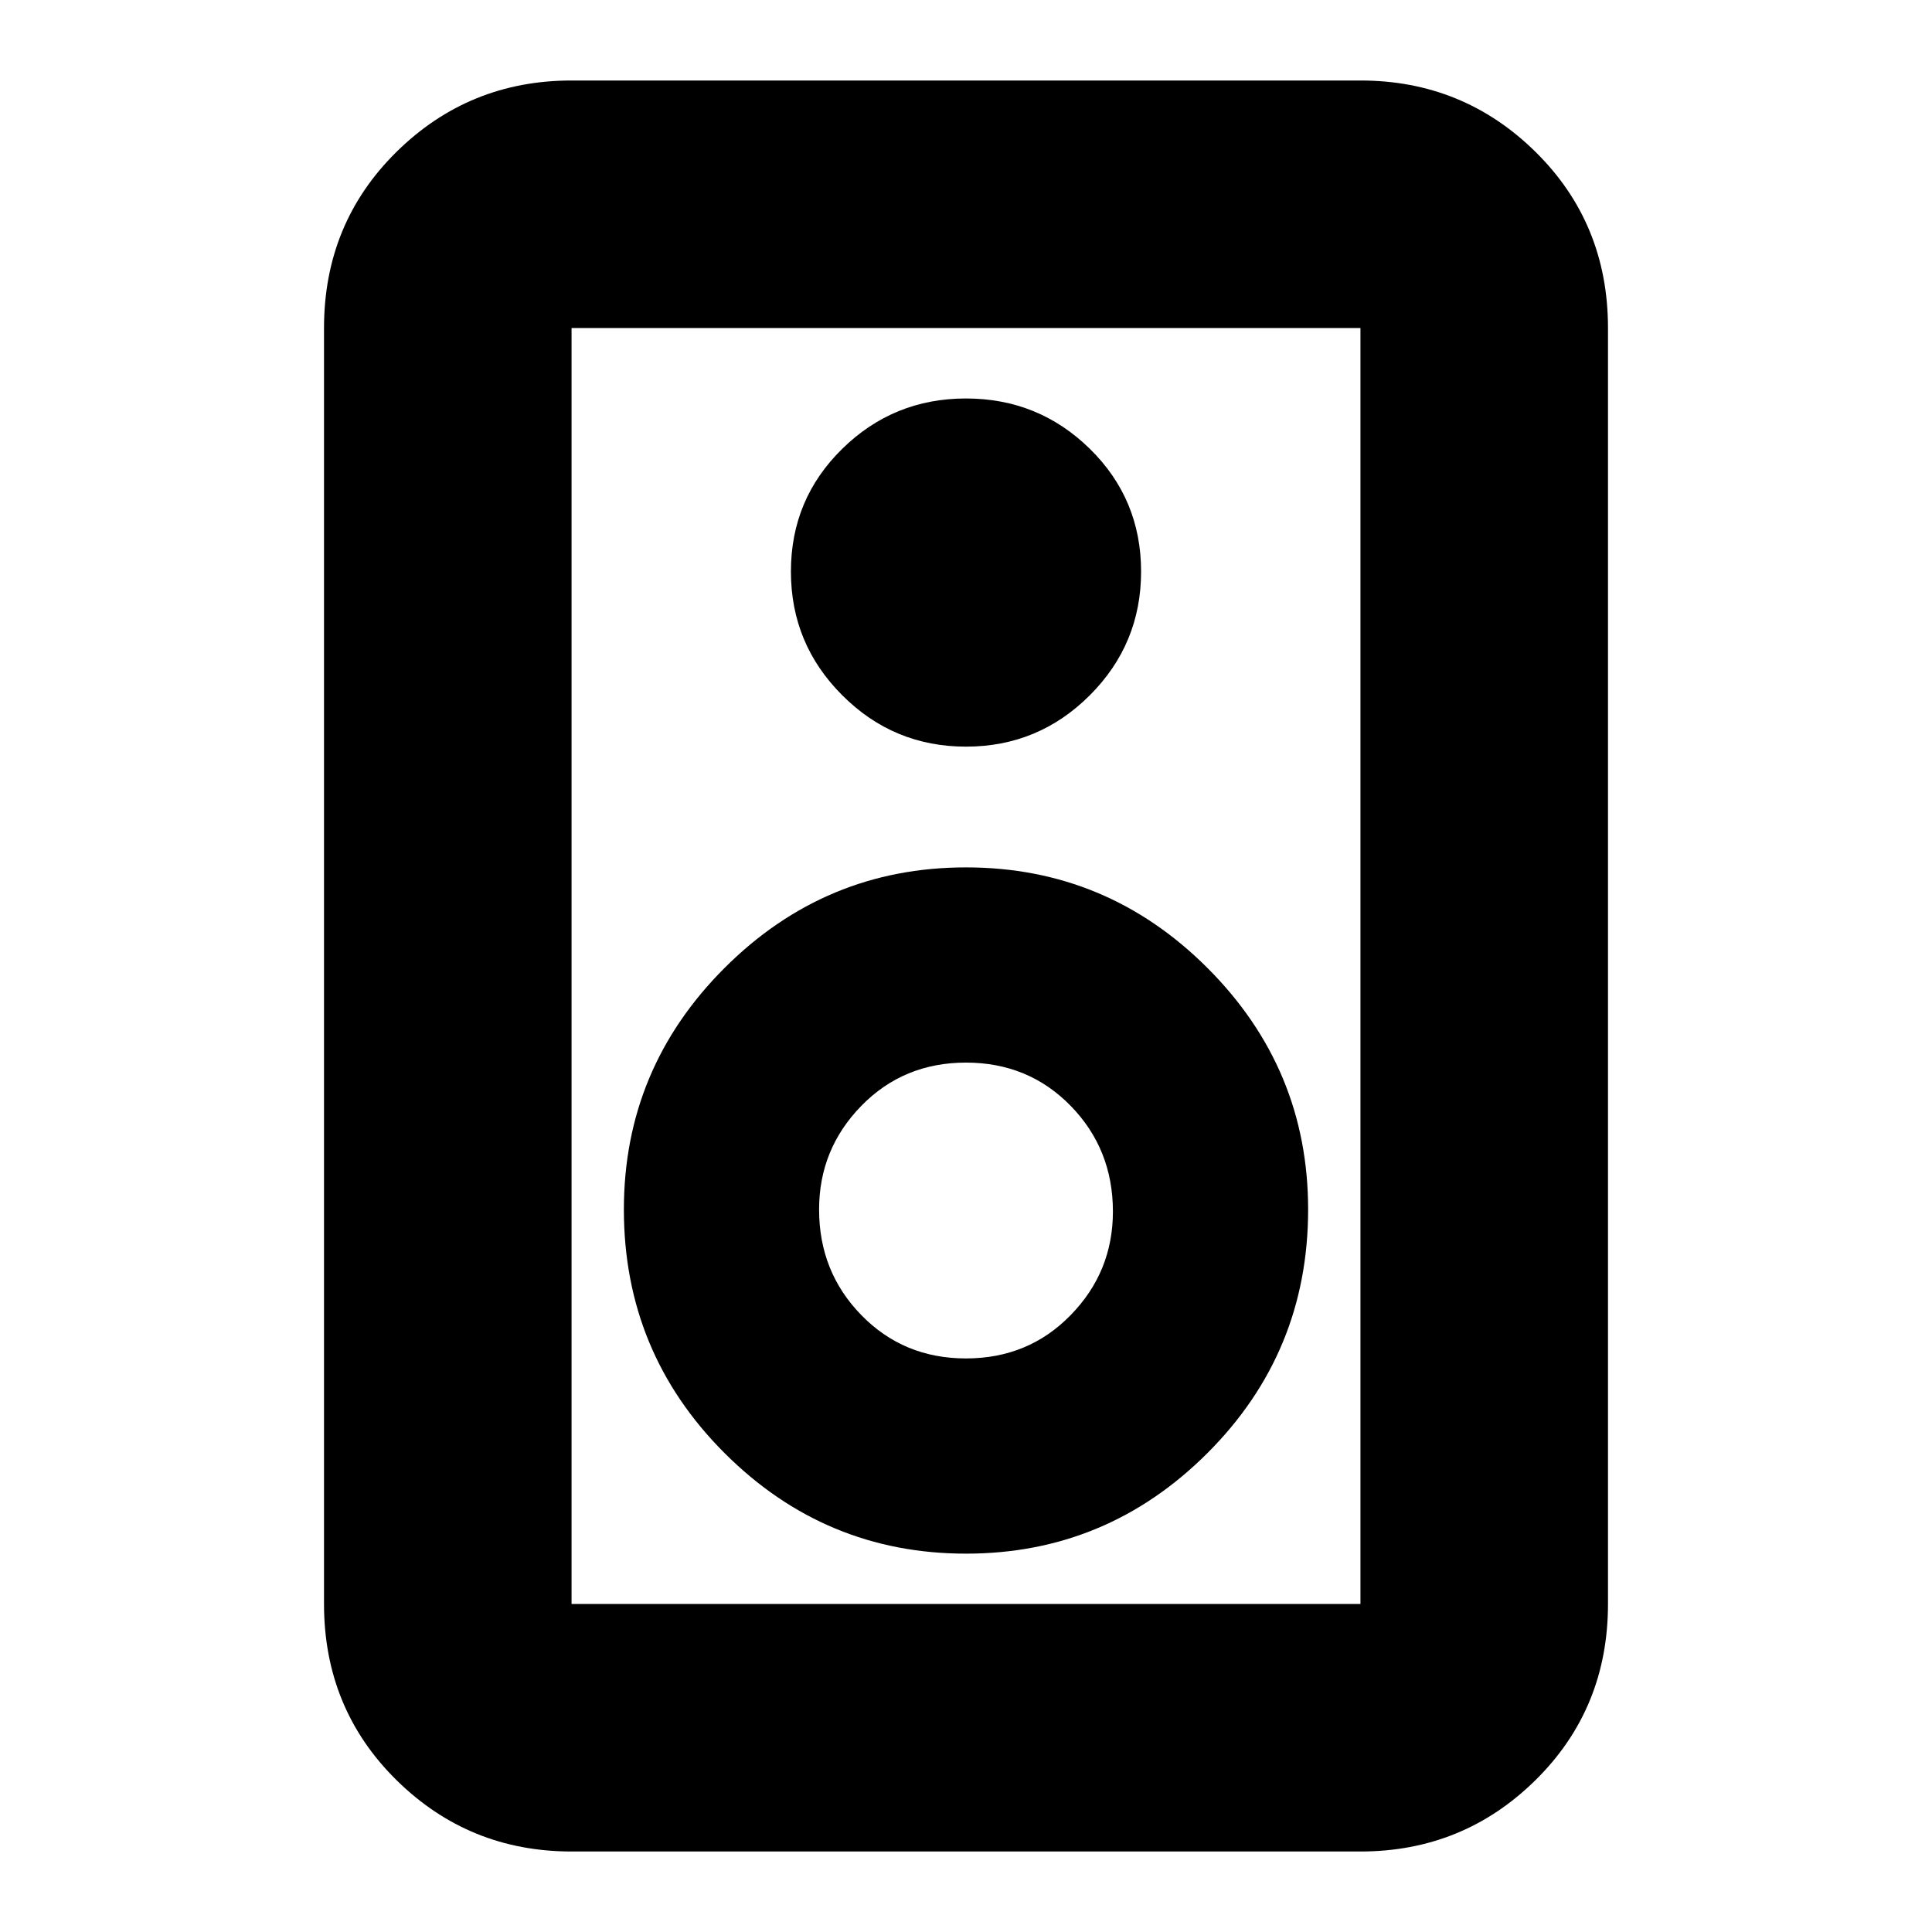 <svg xmlns="http://www.w3.org/2000/svg" height="24" width="24"><path d="M16.9 23H7.1q-1.275 0-2.175-.887-.9-.888-.9-2.188V4.075q0-1.3.9-2.188Q5.825 1 7.1 1h9.8q1.275 0 2.175.887.9.888.9 2.188v15.85q0 1.3-.9 2.188-.9.887-2.175.887Zm0-3.075V4.075H7.1v15.85ZM12 9.275q.9 0 1.538-.638.637-.637.637-1.537 0-.9-.637-1.525Q12.9 4.95 12 4.95t-1.537.625Q9.825 6.2 9.825 7.1q0 .9.638 1.537.637.638 1.537.638ZM12 19.3q1.75 0 3-1.25t1.25-3.025q0-1.75-1.25-3t-3-1.25q-1.75 0-3 1.25t-1.25 3Q7.75 16.8 9 18.05t3 1.25Zm0-2.425q-.775 0-1.3-.538-.525-.537-.525-1.312 0-.75.525-1.288.525-.537 1.3-.537t1.3.537q.525.538.525 1.313 0 .75-.525 1.287-.525.538-1.3.538Zm-4.9-12.8v15.85-15.85Z"/></svg>